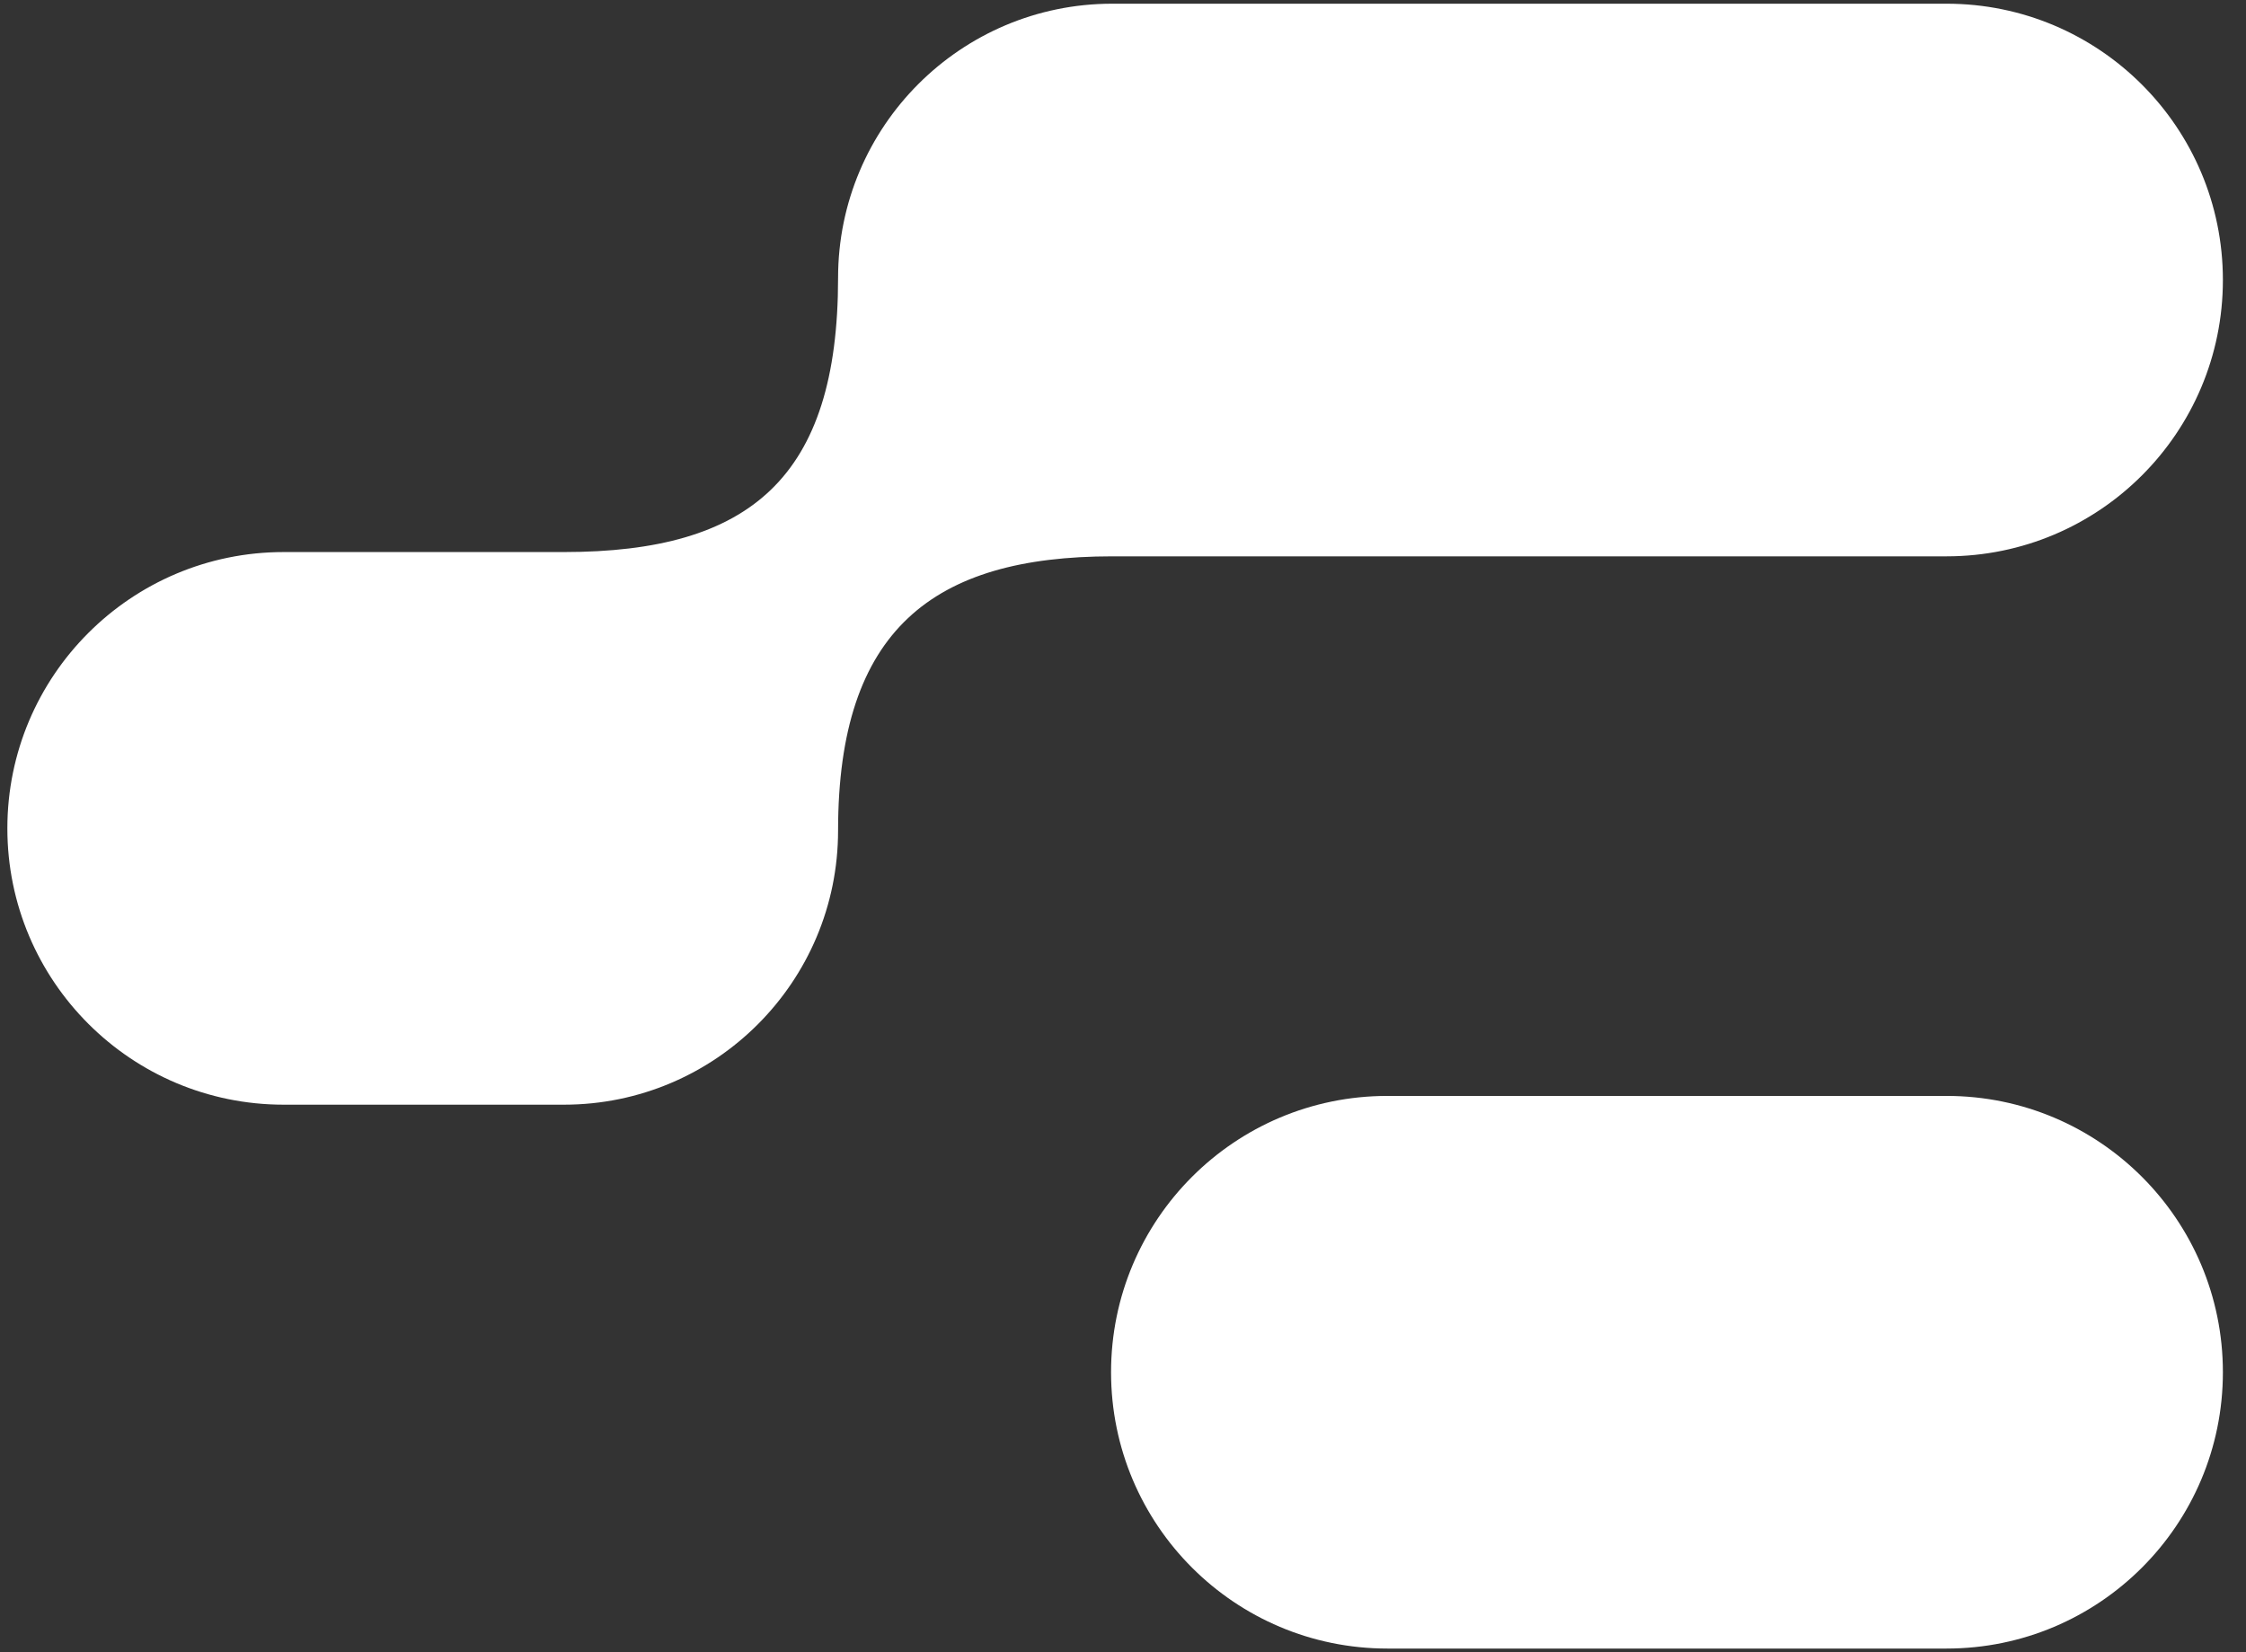 <svg width="280" height="206" viewBox="0 0 280 206" fill="none" xmlns="http://www.w3.org/2000/svg">
  <rect x="0" y="0" width="280" height="206" fill="#333333" stroke="none"/>
  <path d="M242.67 0.461C261.694 0.461 277.119 15.885 277.119 34.911C277.119 53.938 261.694 69.362 242.67 69.362H138.666C116.332 69.362 104.48 78.521 104.48 103.546C104.48 122.425 89.175 137.73 70.298 137.73H35.368C16.344 137.73 0.918 122.306 0.918 103.279C0.918 84.253 16.344 68.829 35.368 68.829H70.298C93.527 68.829 104.48 59.53 104.48 34.645C104.48 15.766 119.785 0.461 138.666 0.461H242.67Z" fill="white"/>
  <path d="M172.96 136.637C153.936 136.637 138.511 152.061 138.511 171.088C138.511 190.115 153.936 205.539 172.96 205.539H242.67C261.694 205.539 277.119 190.115 277.119 171.088C277.119 152.061 261.694 136.637 242.67 136.637H172.96Z" fill="white"/>
  <defs>
    <clipPath id="clip0_384_1105">
      <rect width="402.919" height="107.159" fill="white" transform="translate(360.163 49.945)"/>
    </clipPath>
  </defs>
</svg>